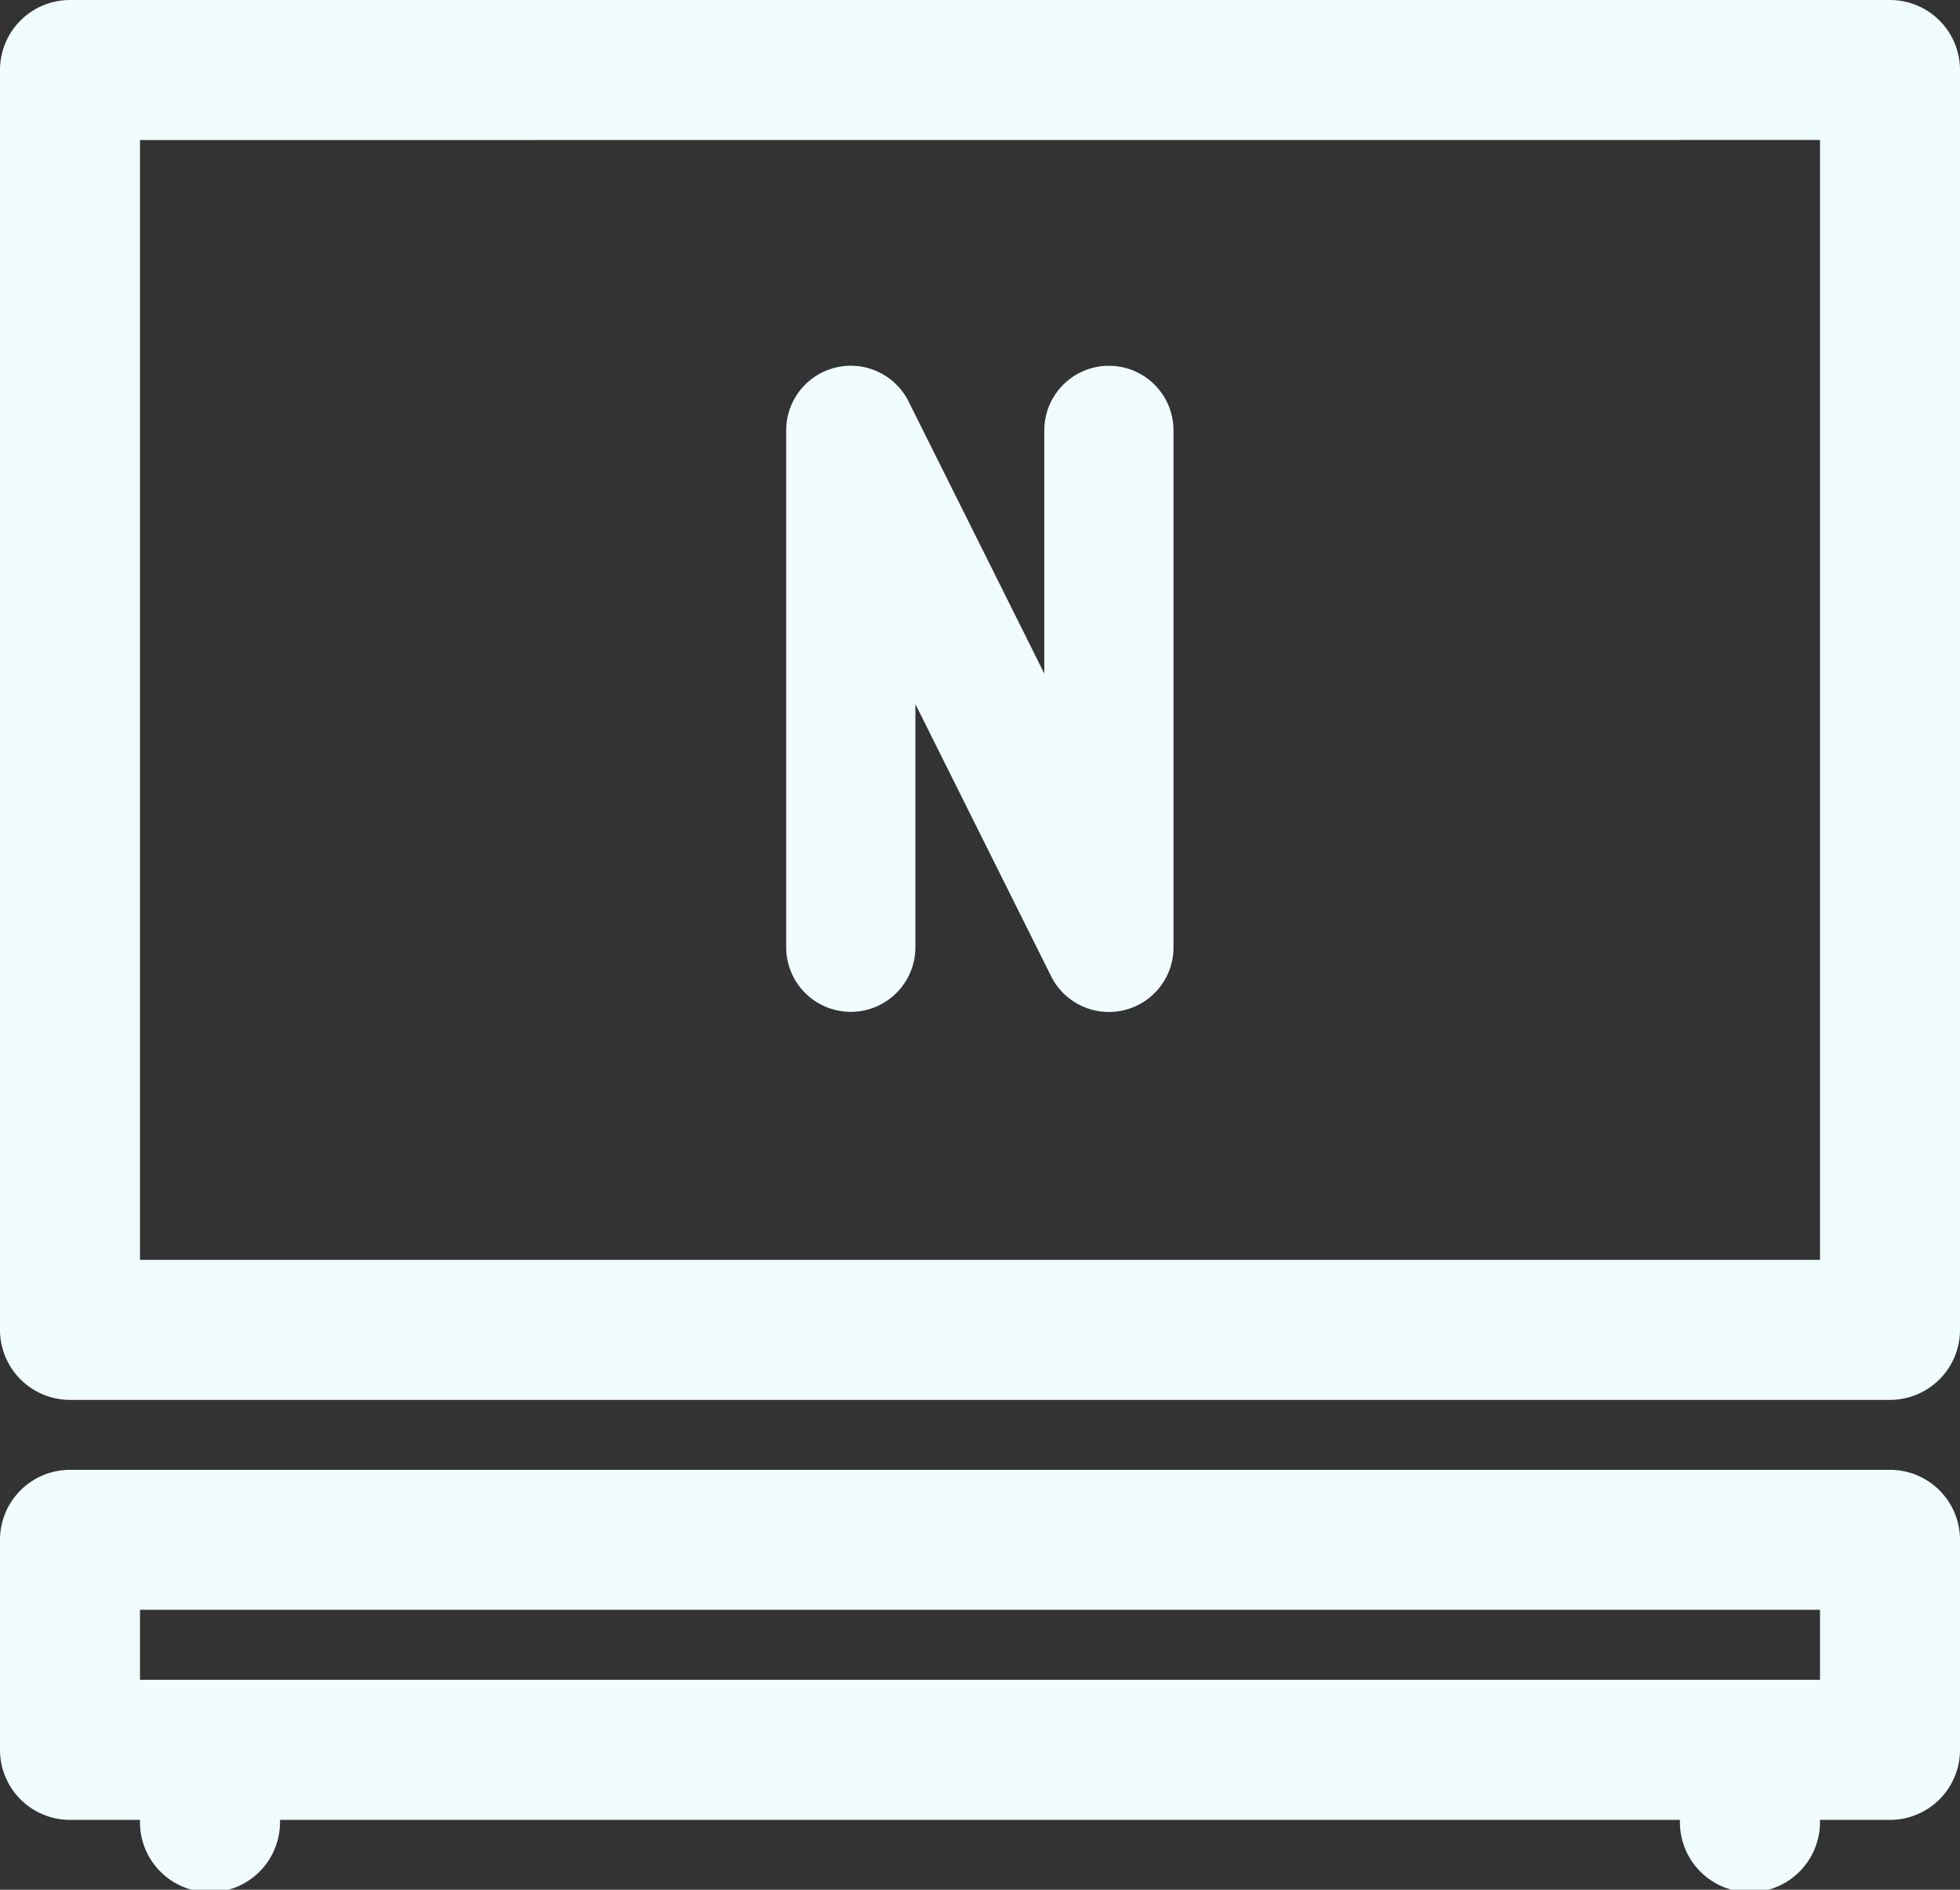 <svg xmlns="http://www.w3.org/2000/svg" width="26" height="25.071" viewBox="0 0 26 25.071">
  <rect x="0" y="0" width="26" height="25.071" fill="#333333" stroke="none"/>
  <g id="Group_329" data-name="Group 329" transform="translate(-2 -3)">
    <path id="Path_89" data-name="Path 89" d="M14.624,8.474A.857.857,0,0,0,13,8.857v6.857a.857.857,0,1,0,1.714,0V12.488l1.8,3.61a.857.857,0,0,0,1.624-.383V8.857a.857.857,0,0,0-1.714,0v3.226Z" transform="translate(-0.571 -0.147)" fill="#f0fcfd"/>
    <path id="Path_90" data-name="Path 90" d="M2,3.929A.929.929,0,0,1,2.929,3H27.071A.929.929,0,0,1,28,3.929V20.643a.929.929,0,0,1-.929.929H2.929A.929.929,0,0,1,2,20.643Zm1.857.929V19.714H26.143V4.857ZM2,23.429a.929.929,0,0,1,.929-.929H27.071a.929.929,0,0,1,.929.929v2.786a.929.929,0,0,1-.929.929h-.929a.929.929,0,1,1-1.857,0H5.714a.929.929,0,1,1-1.857,0H2.929A.929.929,0,0,1,2,26.214Zm24.143,1.857H3.857v-.929H26.143Z" fill="#f0fcfd" fill-rule="evenodd"/>
  </g>
</svg>
